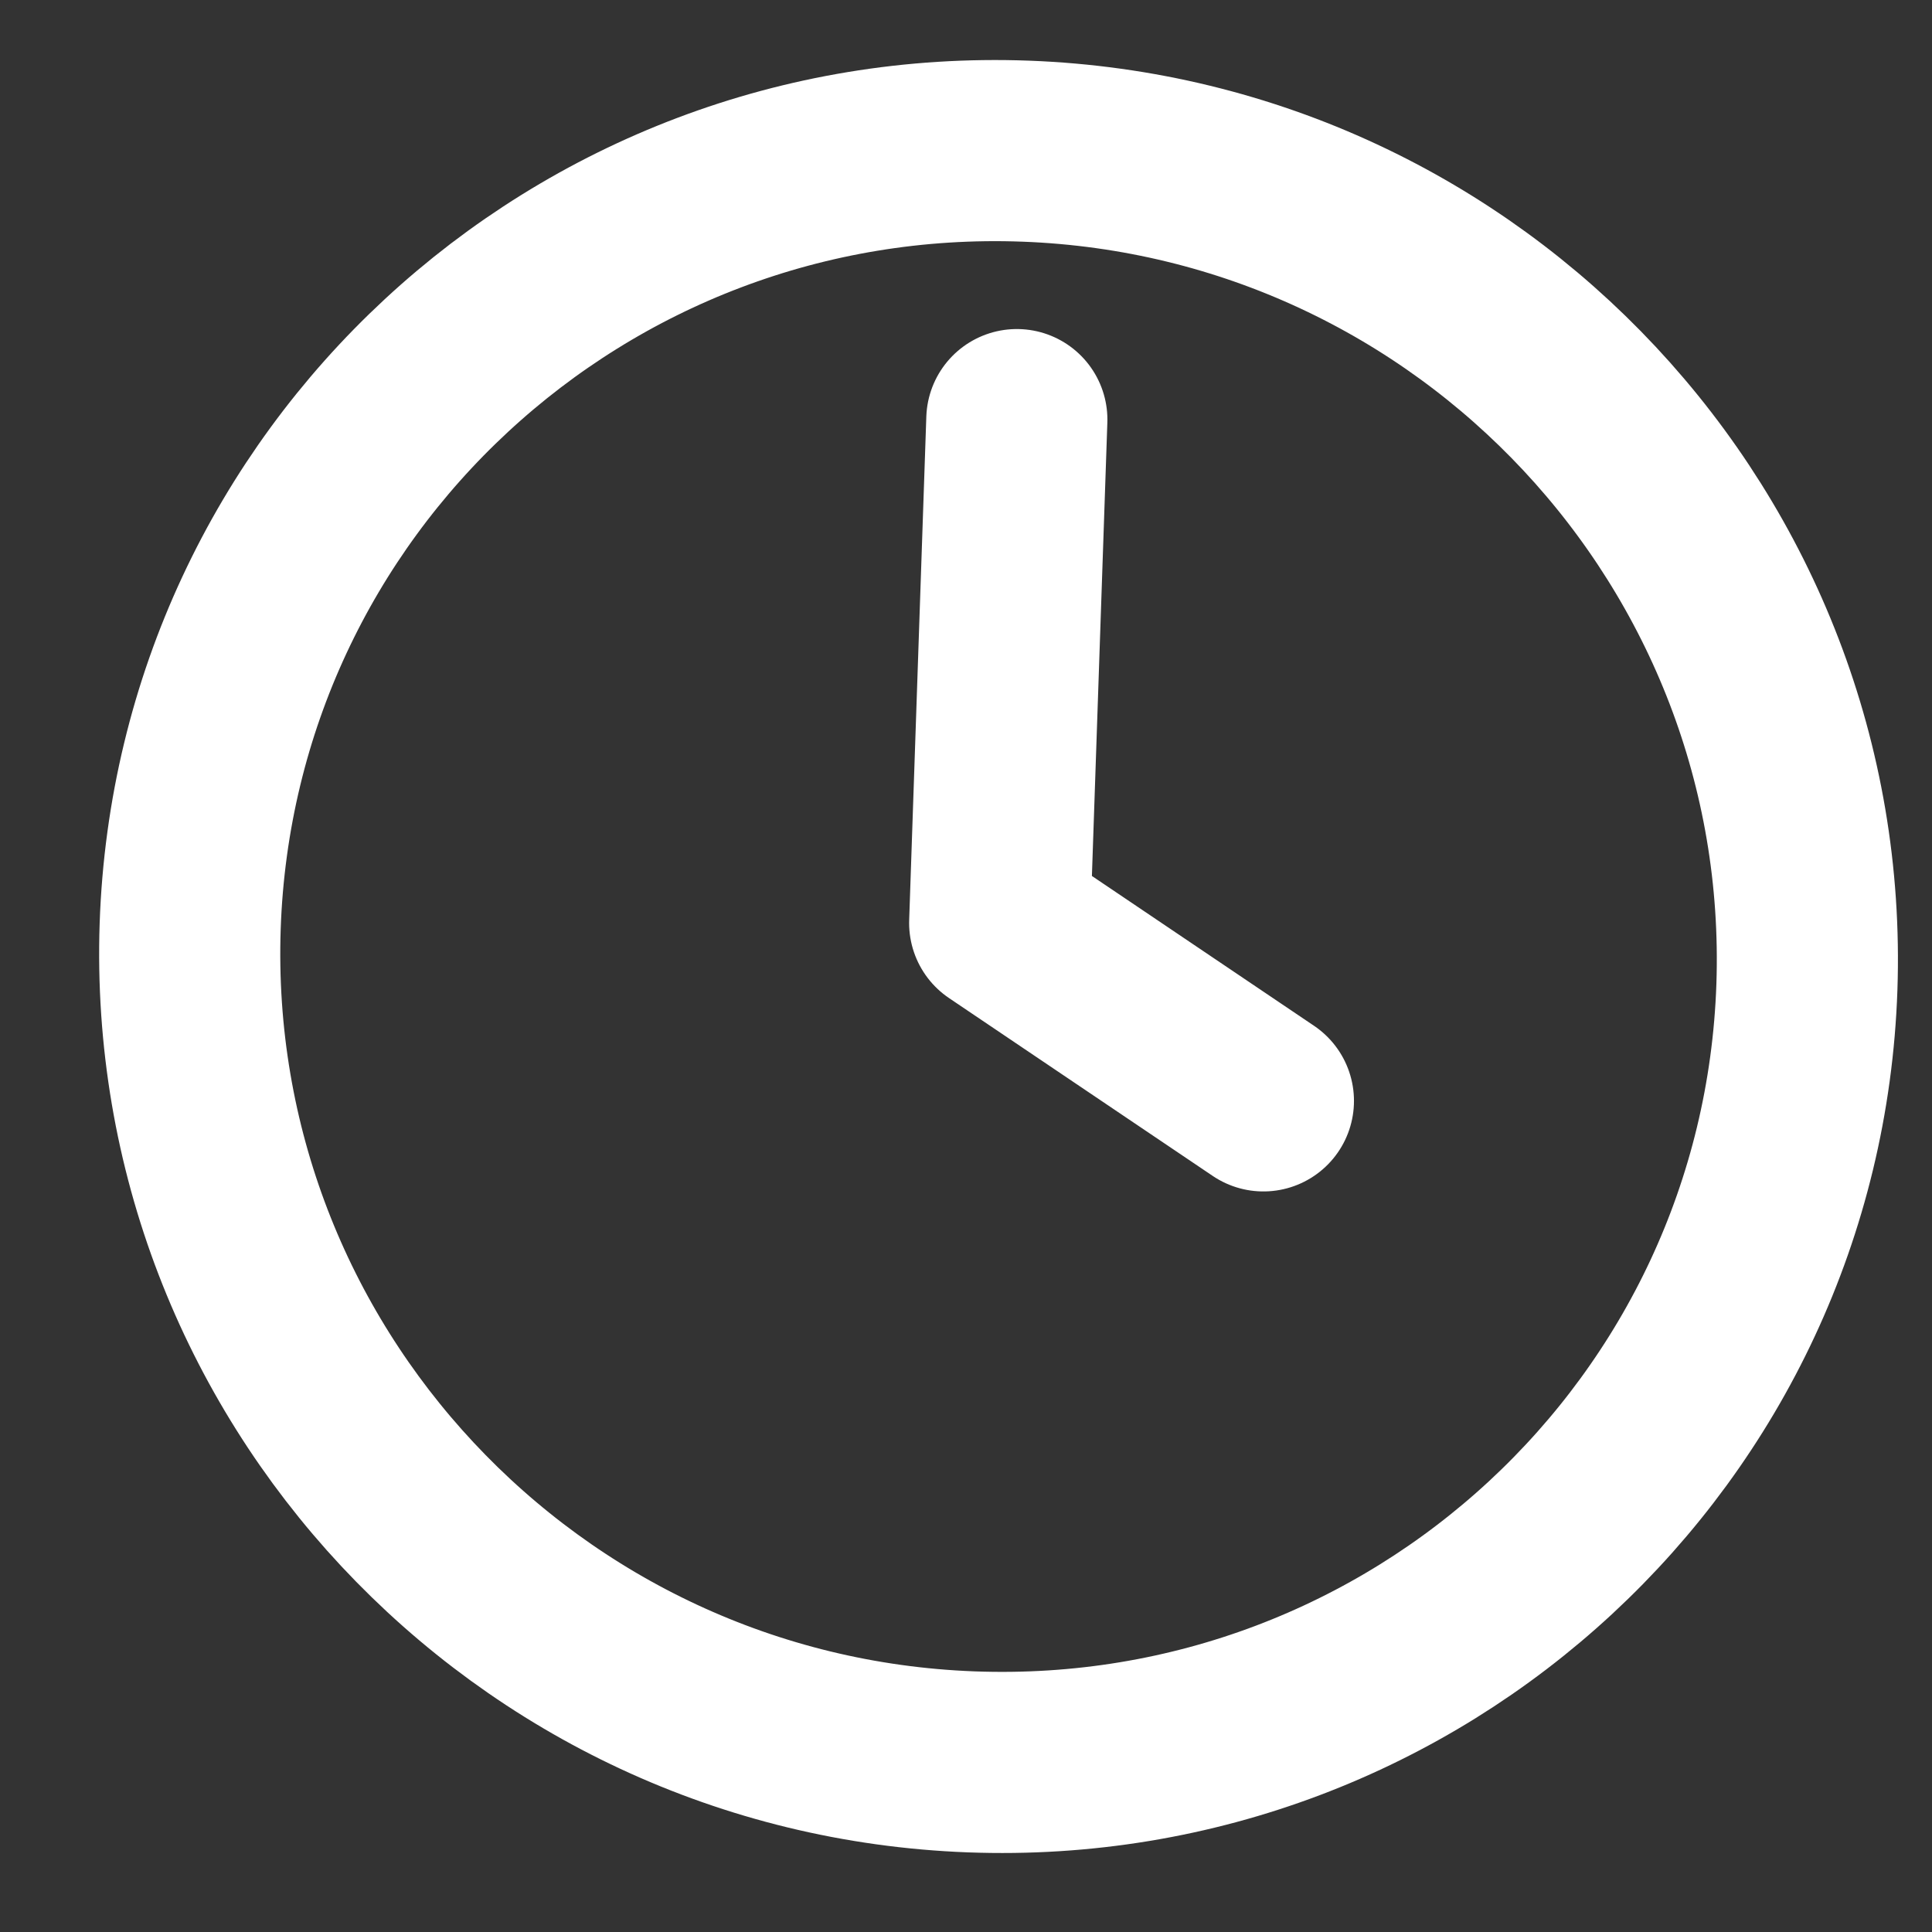 <svg width="16" height="16" viewBox="0 0 16 16" fill="none" xmlns="http://www.w3.org/2000/svg">
<rect x="0" y="0" width="16" height="16" fill="#333333" stroke="none"/>
<path d="M8.421 3.475L8.279 7.644L10.463 9.117M14.964 8.174C14.838 11.857 11.739 14.73 8.042 14.591C4.345 14.452 1.45 11.353 1.575 7.669C1.701 3.986 4.8 1.113 8.497 1.252C12.194 1.391 15.089 4.49 14.964 8.174Z" stroke="white" stroke-width="1.5" stroke-linecap="round" stroke-linejoin="round"/>
</svg>
